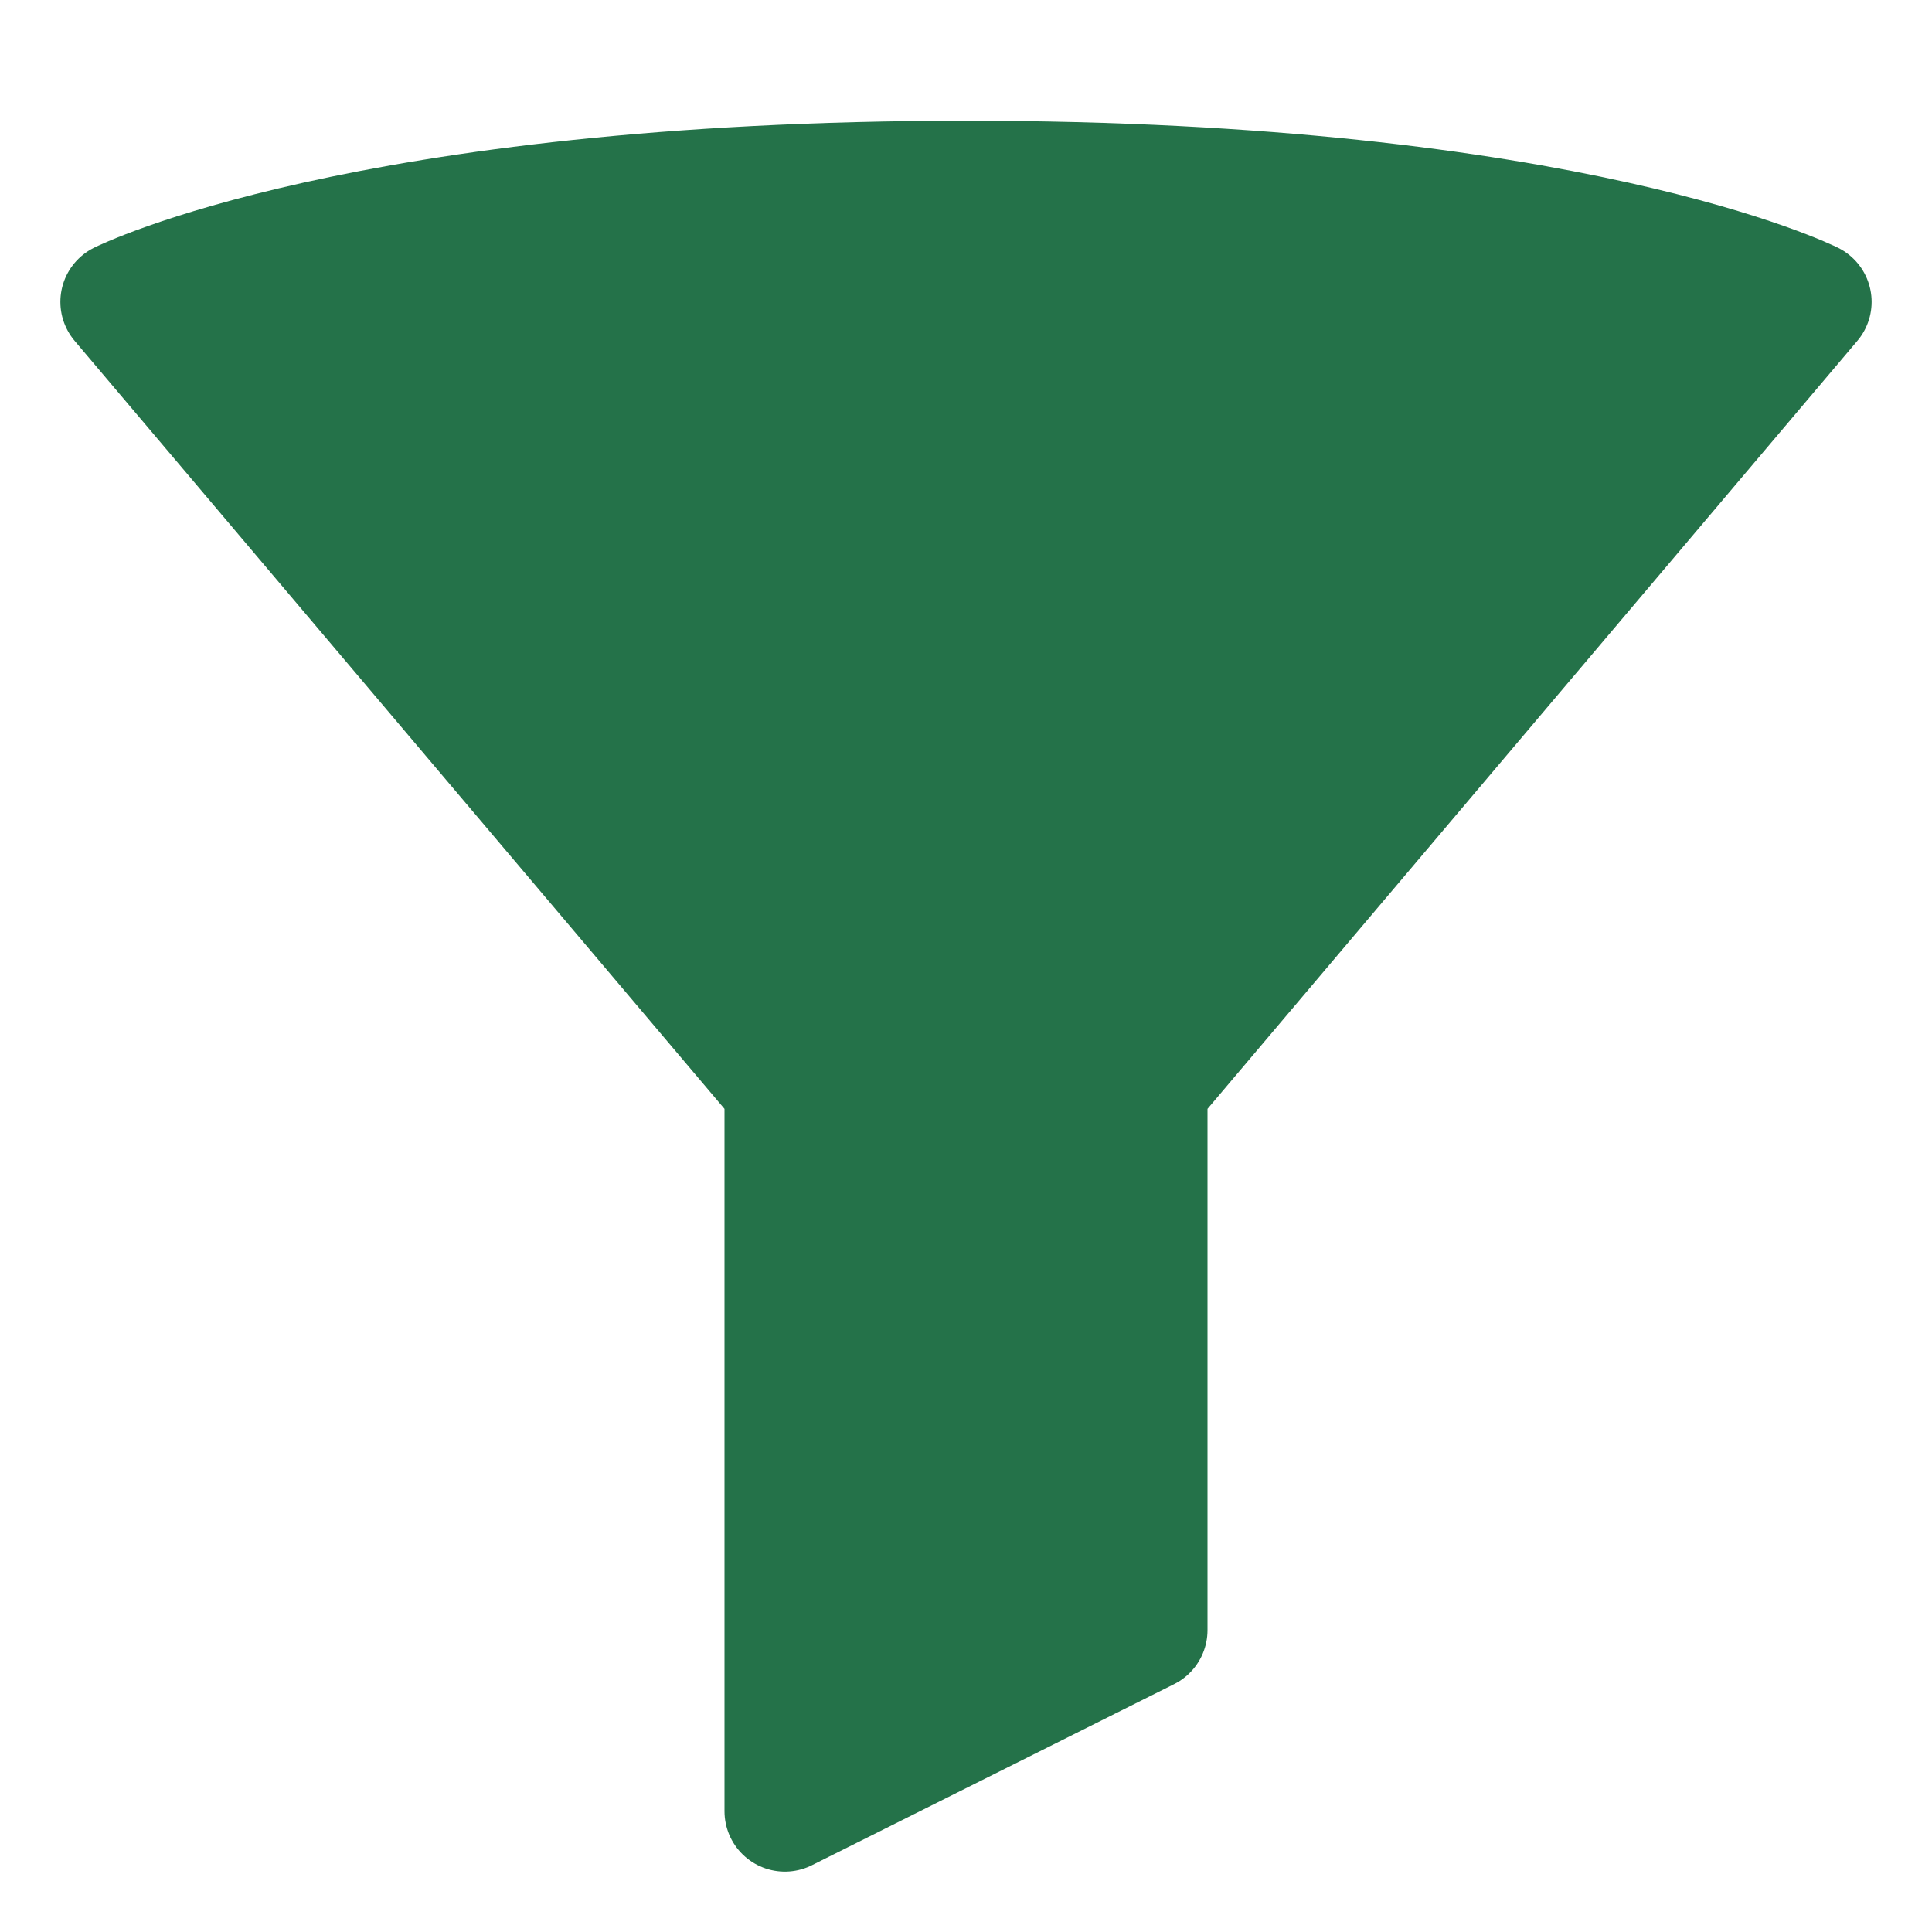 <svg xmlns="http://www.w3.org/2000/svg" xmlns:xlink="http://www.w3.org/1999/xlink" width="32" height="32" preserveAspectRatio="xMidYMid meet" viewBox="0 0 32 32" style="-ms-transform: rotate(360deg); -webkit-transform: rotate(360deg); transform: rotate(360deg);"><g fill="#247249" stroke="#247249" stroke-linecap="round" stroke-linejoin="round" stroke-width="2"><path d="M2 5s4-2 14-2s14 2 14 2L19 18v9l-6 3V18L2 5z"/></g><rect x="0" y="0" width="32" height="32" fill="rgba(0, 0, 0, 0)" /></svg>